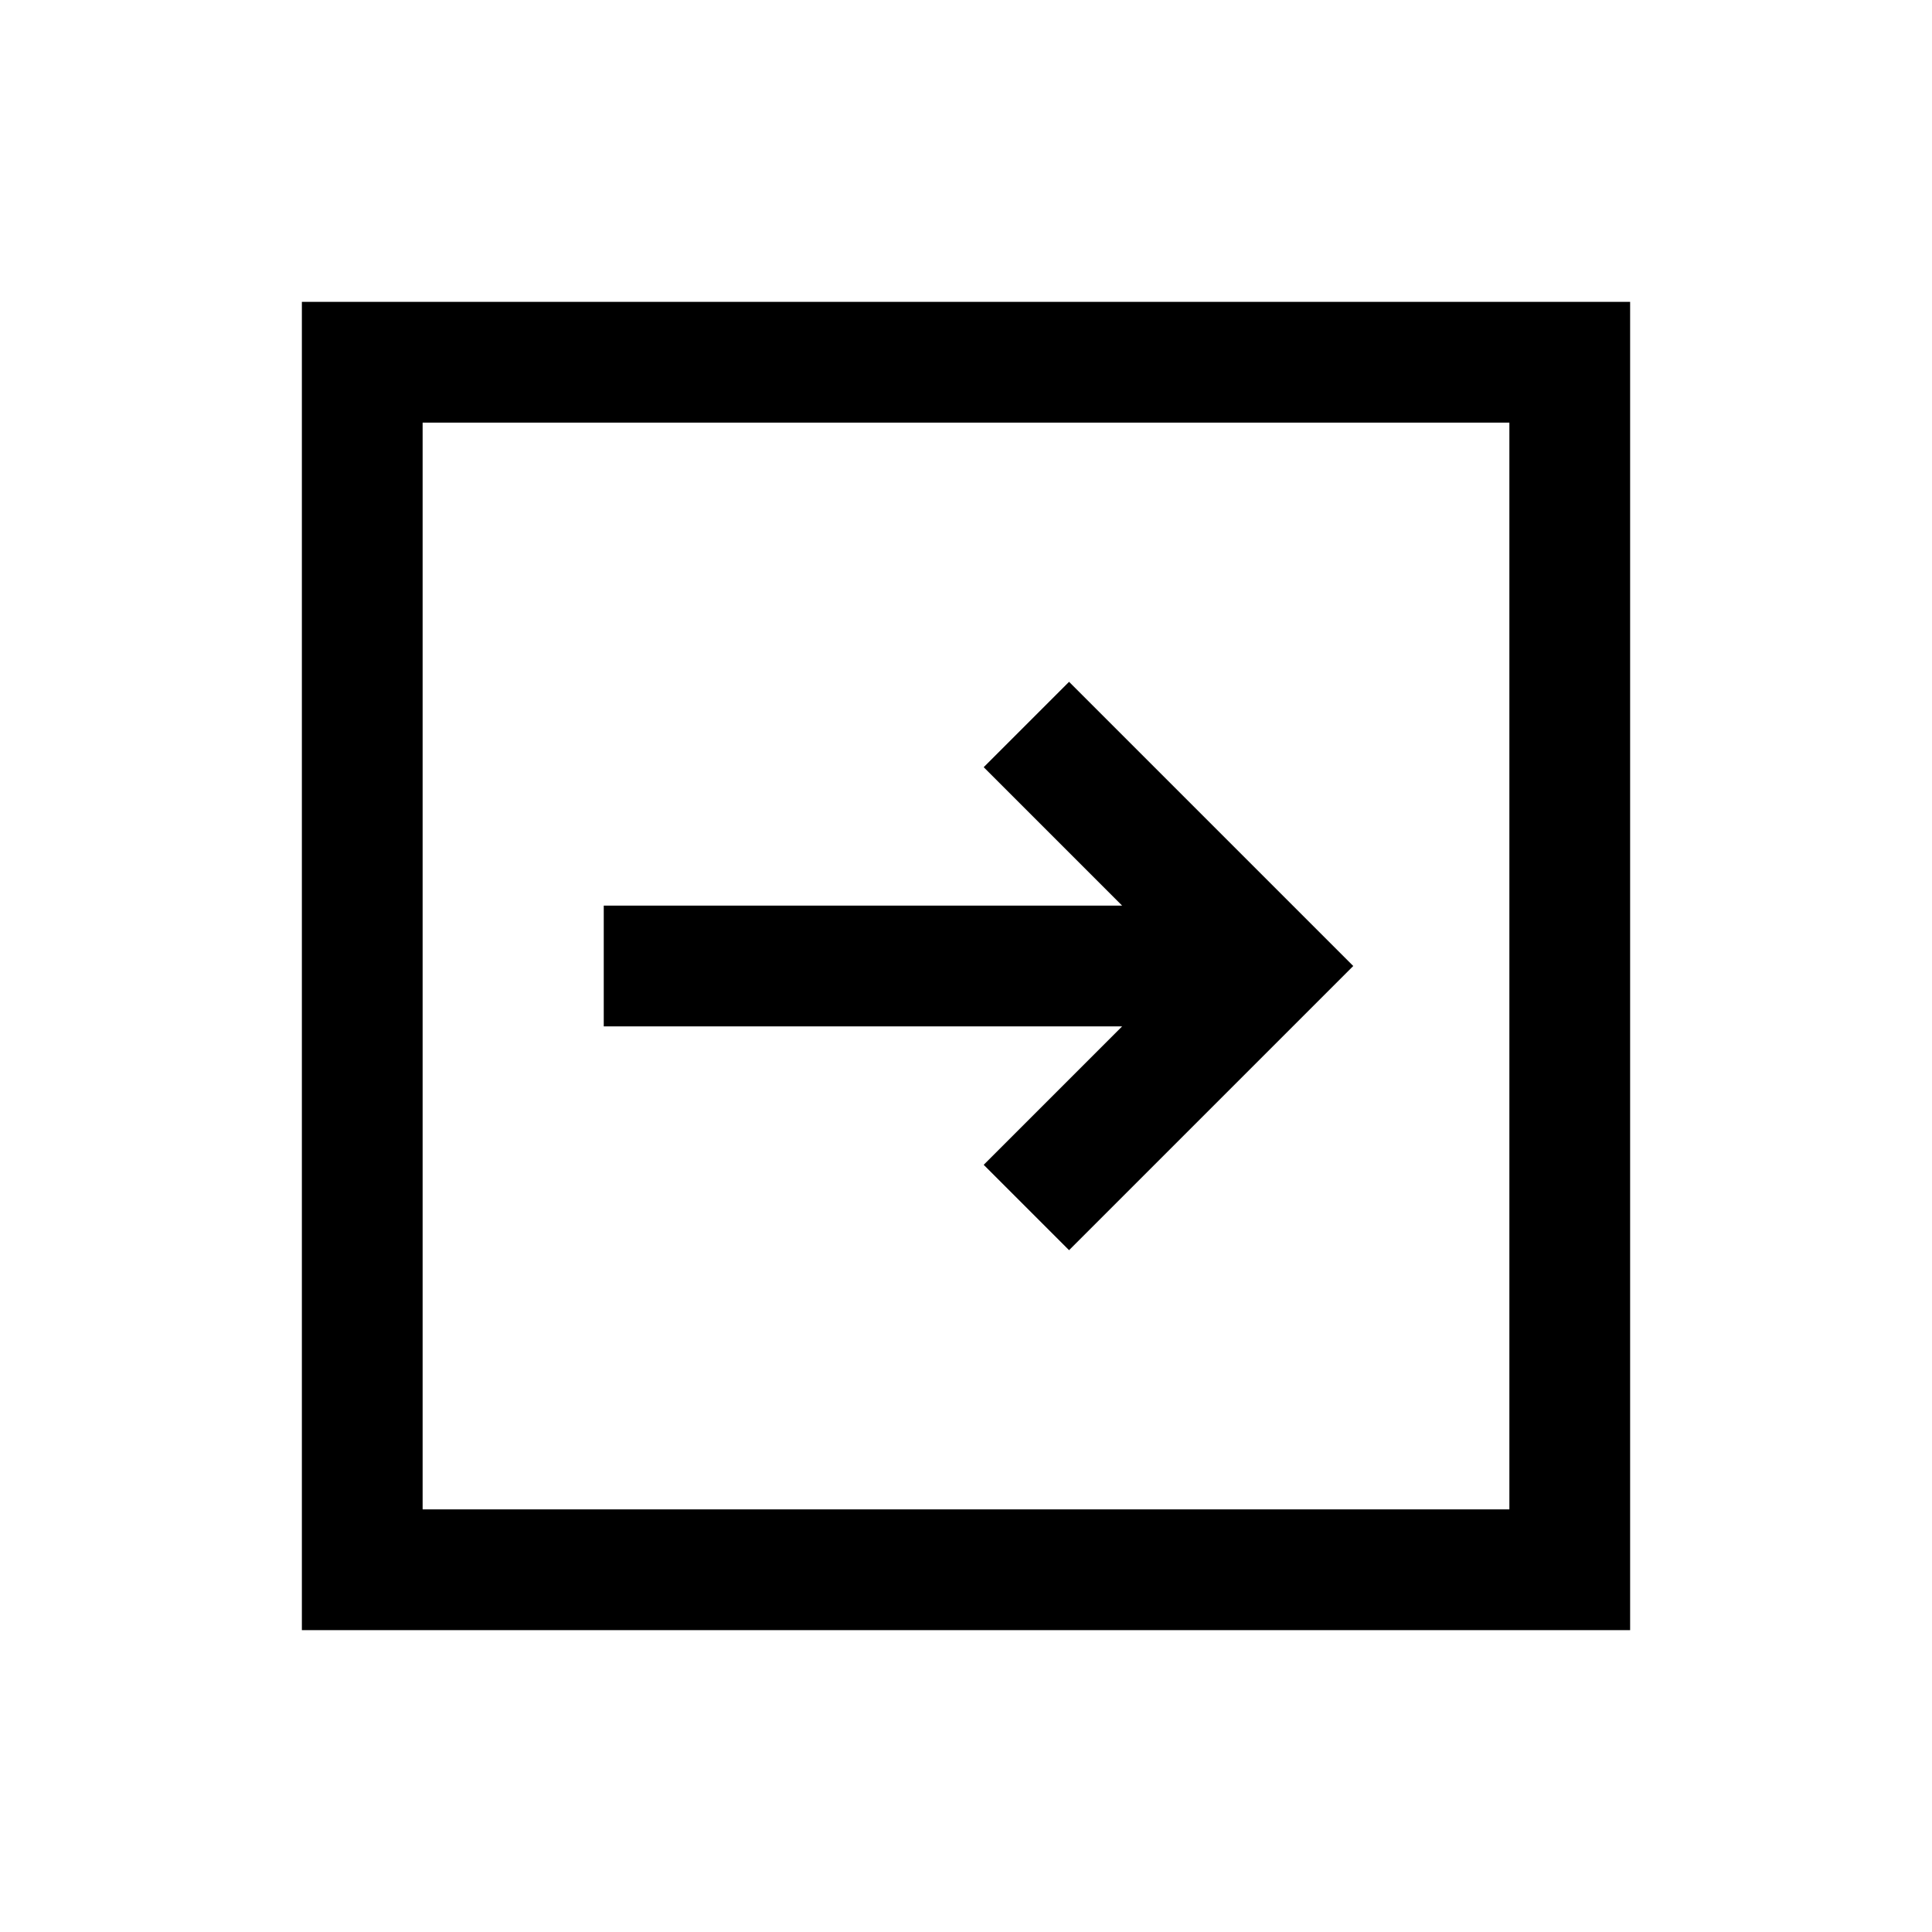 <svg xmlns="http://www.w3.org/2000/svg" viewBox="0 0 32 32">
  <g fill="none" fill-rule="evenodd">
    <path fill="currentColor" d="M11.293,14.293 L12.707,15.707 L17.414,11 L12.707,6.293 L11.293,7.707 L13.586,10 L5,10 L5,12 L13.586,12 L11.293,14.293 Z M0,0 L0,22 L22,22 L22,0 L0,0 Z M20,20 L2,20 L2,2 L20,2 L20,20 Z" transform="translate(5 5)"/>
  </g>
</svg>
